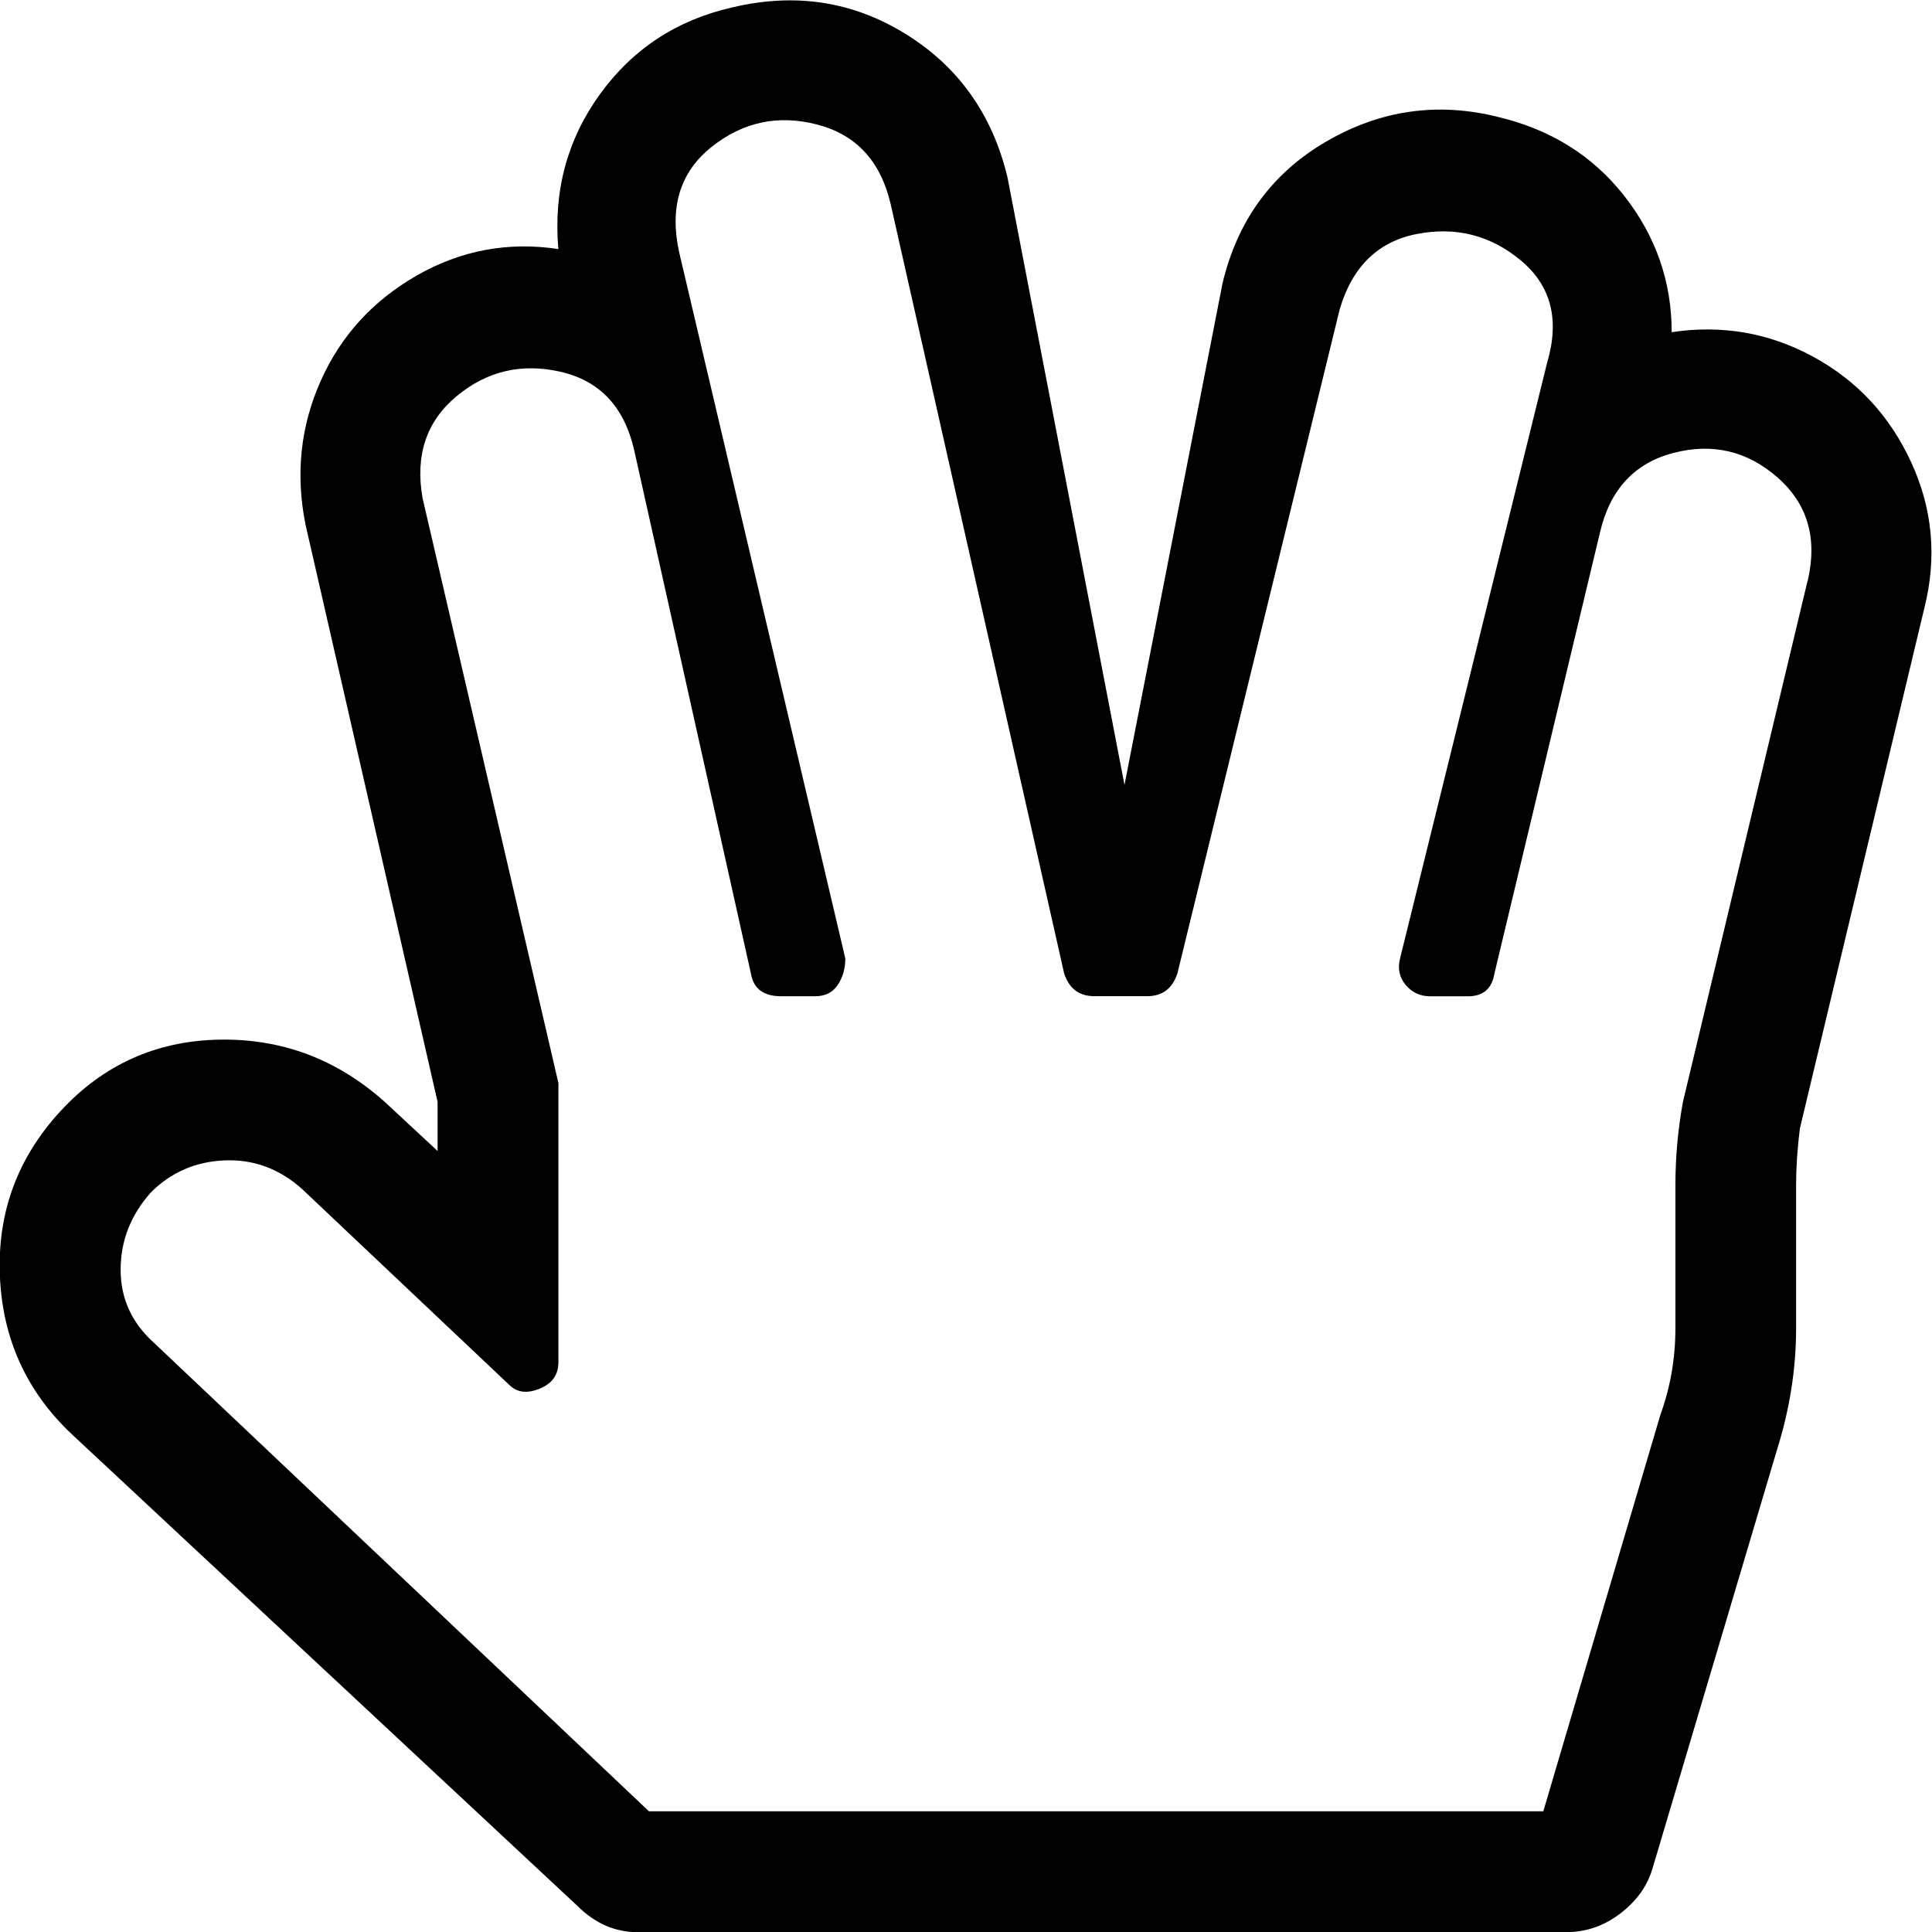 <?xml version="1.0" encoding="UTF-8"?>
<svg version="1.1" viewBox="0 0 32 32" xmlns="http://www.w3.org/2000/svg">
<title>hand-spock</title>
<path d="m27.688 5.5q0-1.25-0.781-2.25t-2.094-1.313q-1.5-0.375-2.844 0.406t-1.719 2.344l-1.625 8.313-1.938-10.063q-0.375-1.563-1.688-2.375t-2.875-0.438q-1.375 0.313-2.188 1.438t-0.688 2.563q-1.25-0.188-2.344 0.438t-1.594 1.75-0.25 2.375l2.188 9.563v0.813l-0.875-0.813q-1.188-1.063-2.75-1.031t-2.625 1.188-1 2.719 1.188 2.625l8.375 7.813q0.438 0.438 1 0.438h15.375q0.5 0 0.906-0.313t0.531-0.75l2.063-6.938q0.313-1 0.313-2v-2.375q0-0.438 0.063-0.938l2.063-8.625q0.313-1.25-0.219-2.406t-1.625-1.75-2.344-0.406zm2.25 4.125l-2.063 8.625q-0.125 0.688-0.125 1.375v2.375q0 0.75-0.25 1.438l-1.938 6.563h-14.813l-8.188-7.75q-0.563-0.5-0.563-1.219t0.5-1.281q0.5-0.5 1.219-0.531t1.281 0.469l3.438 3.25q0.188 0.188 0.5 0.063t0.313-0.438v-4.625l-2.25-9.688q-0.188-1.063 0.563-1.688t1.719-0.406 1.219 1.281l1.938 8.688q0.063 0.375 0.5 0.375h0.563q0.25 0 0.375-0.188t0.125-0.438l-2.75-11.688q-0.25-1.125 0.531-1.75t1.75-0.375 1.219 1.313l2.875 12.75q0.125 0.375 0.5 0.375h0.875q0.375 0 0.5-0.375l2.688-11q0.313-1.063 1.281-1.25t1.719 0.438 0.438 1.688l-2.438 9.875q-0.063 0.25 0.094 0.438t0.406 0.188h0.625q0.375 0 0.438-0.375l1.75-7.313q0.25-1.063 1.219-1.313t1.719 0.406 0.5 1.719z"/>
</svg>
